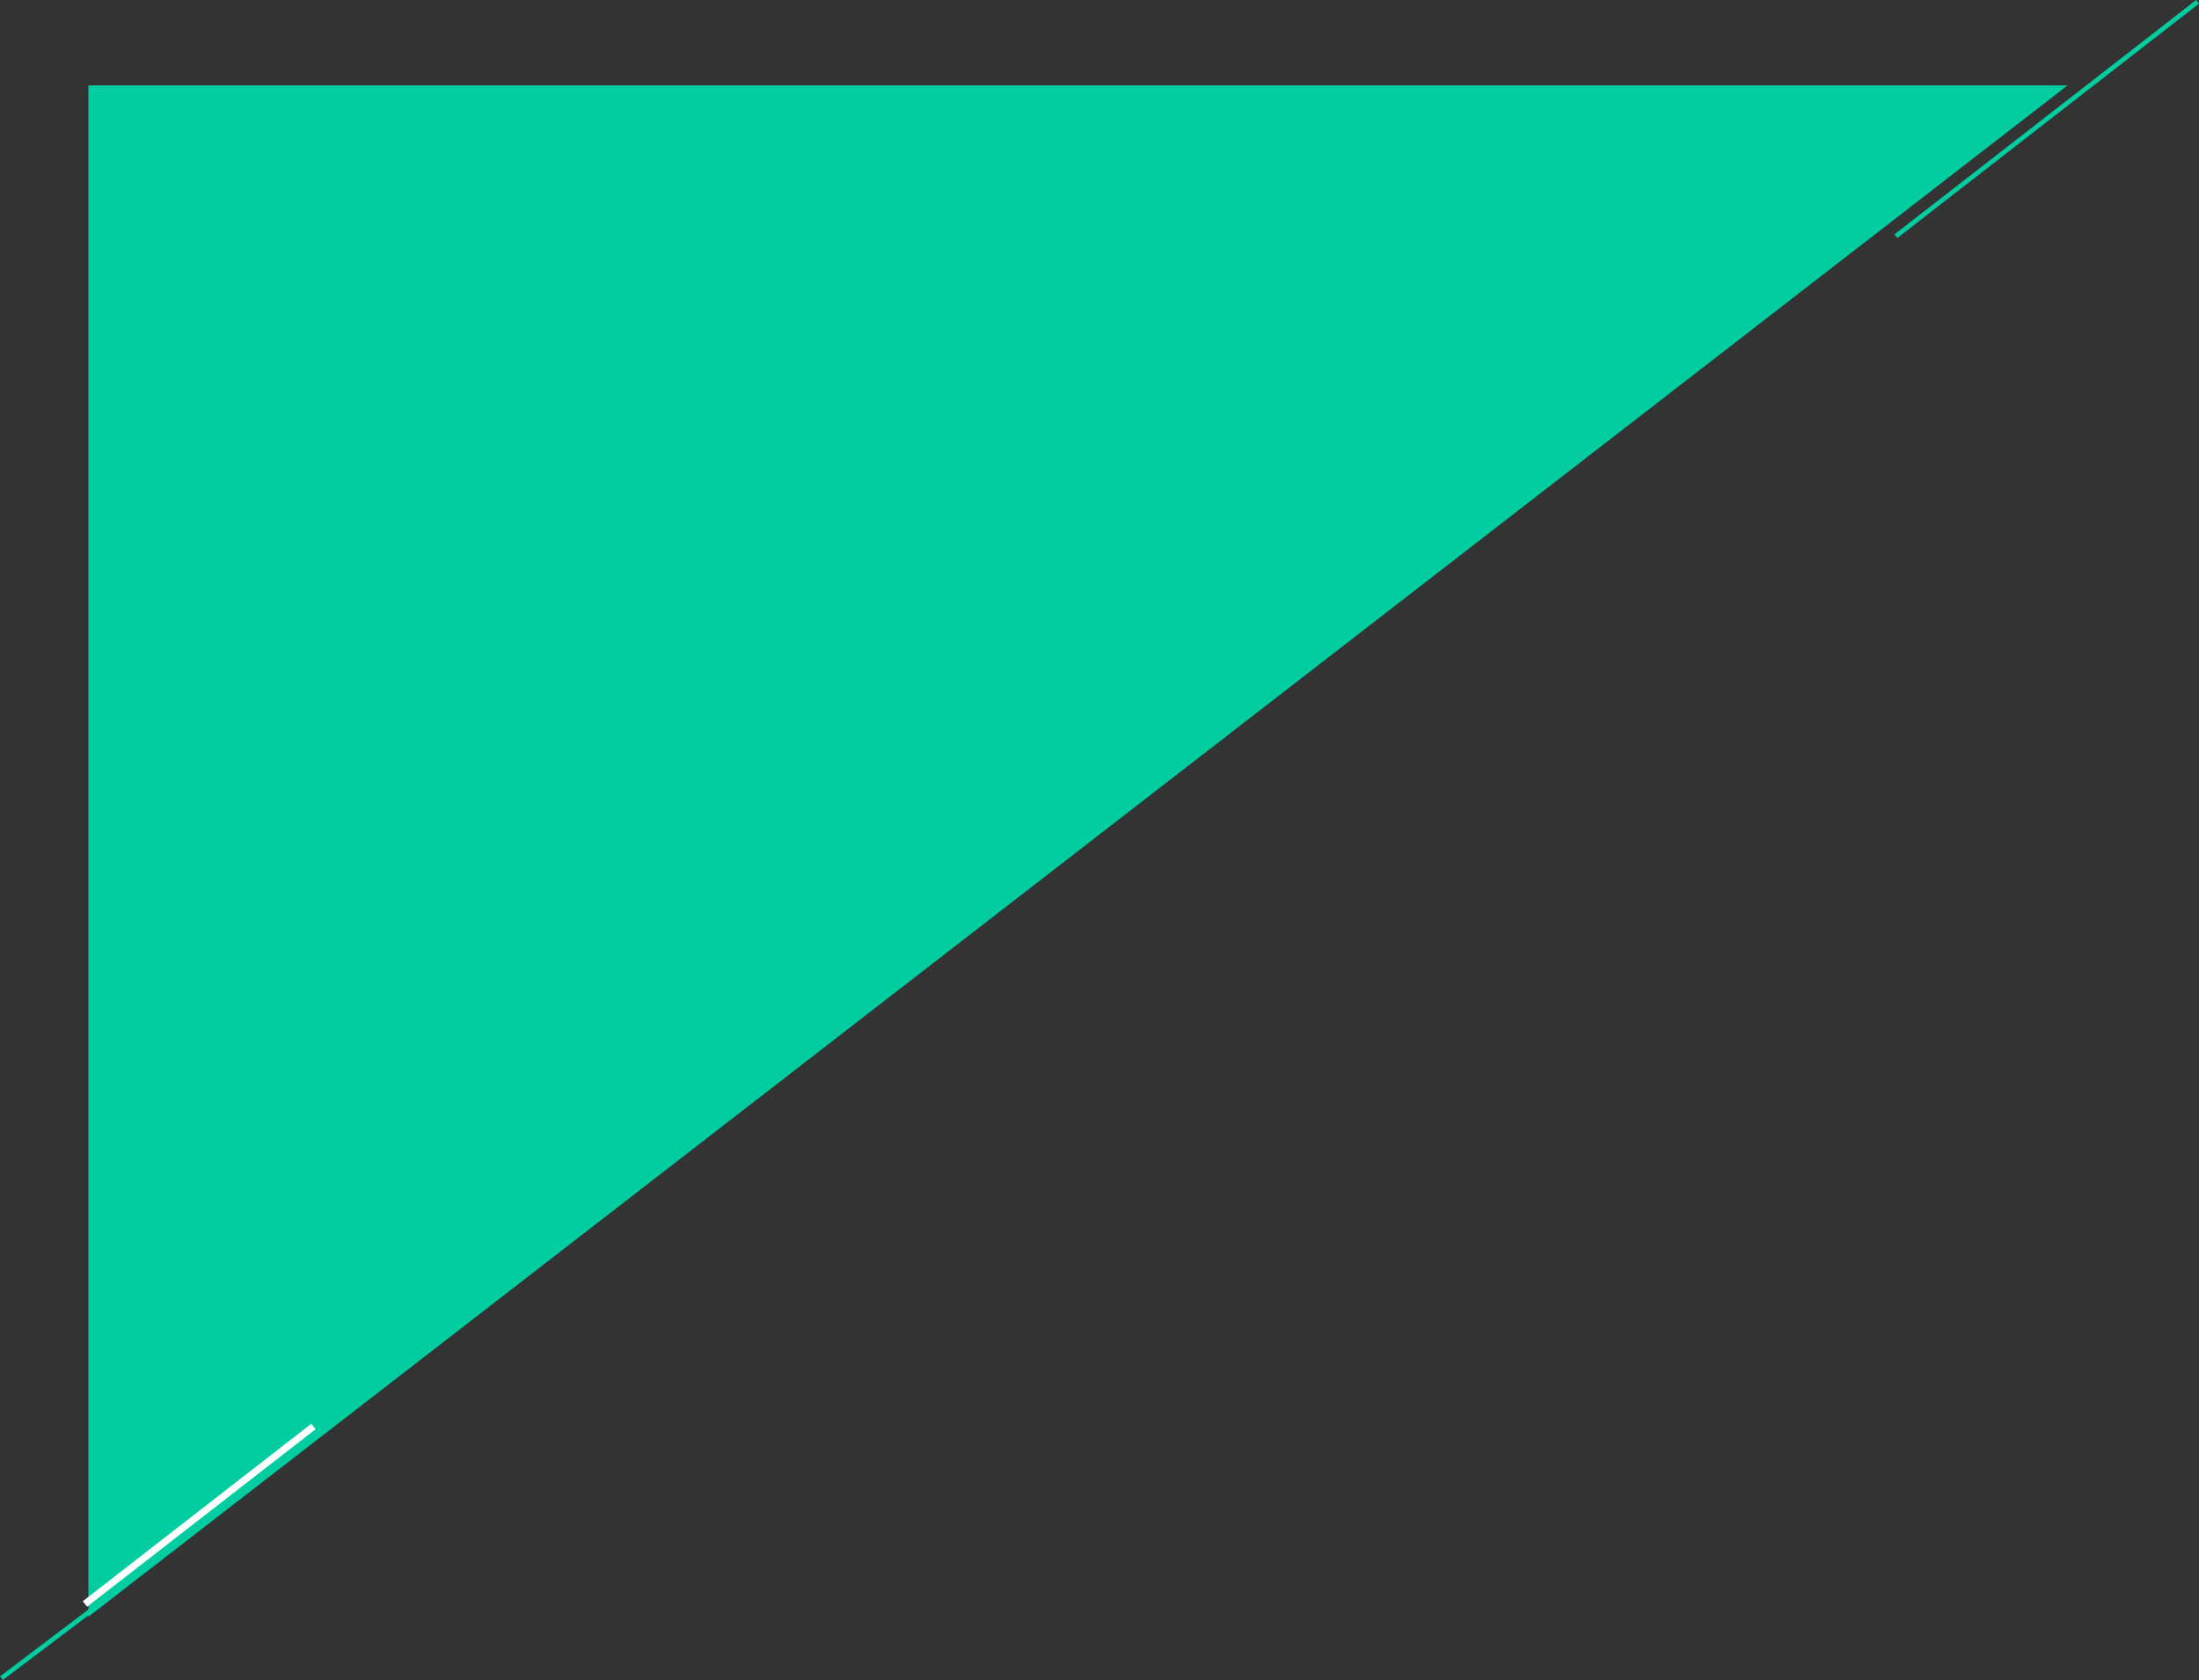 <svg xmlns="http://www.w3.org/2000/svg" viewBox="0 0 947.72 724.09"><rect x="0" y="0" width="947.72" height="724.09" fill="#333333" stroke="none"/><defs><style>.cls-1{fill:#02cda0;}.cls-2,.cls-3{fill:none;stroke-miterlimit:10;}.cls-2{stroke:#02cda0;stroke-width:2px;}.cls-3{stroke:#fff;stroke-width:3px;}</style></defs><title>Asset 8</title><g id="Layer_2" data-name="Layer 2"><g id="corner_decoration" data-name="corner decoration"><polygon class="cls-1" points="38.1 36.79 38.1 696.79 891.1 36.79 38.1 36.79"/><line class="cls-2" x1="817.1" y1="101.79" x2="947.1" y2="0.79"/><line class="cls-2" x1="41.6" y1="692.29" x2="0.6" y2="723.29"/><line class="cls-3" x1="135.1" y1="614.79" x2="36.6" y2="691.29"/></g></g></svg>